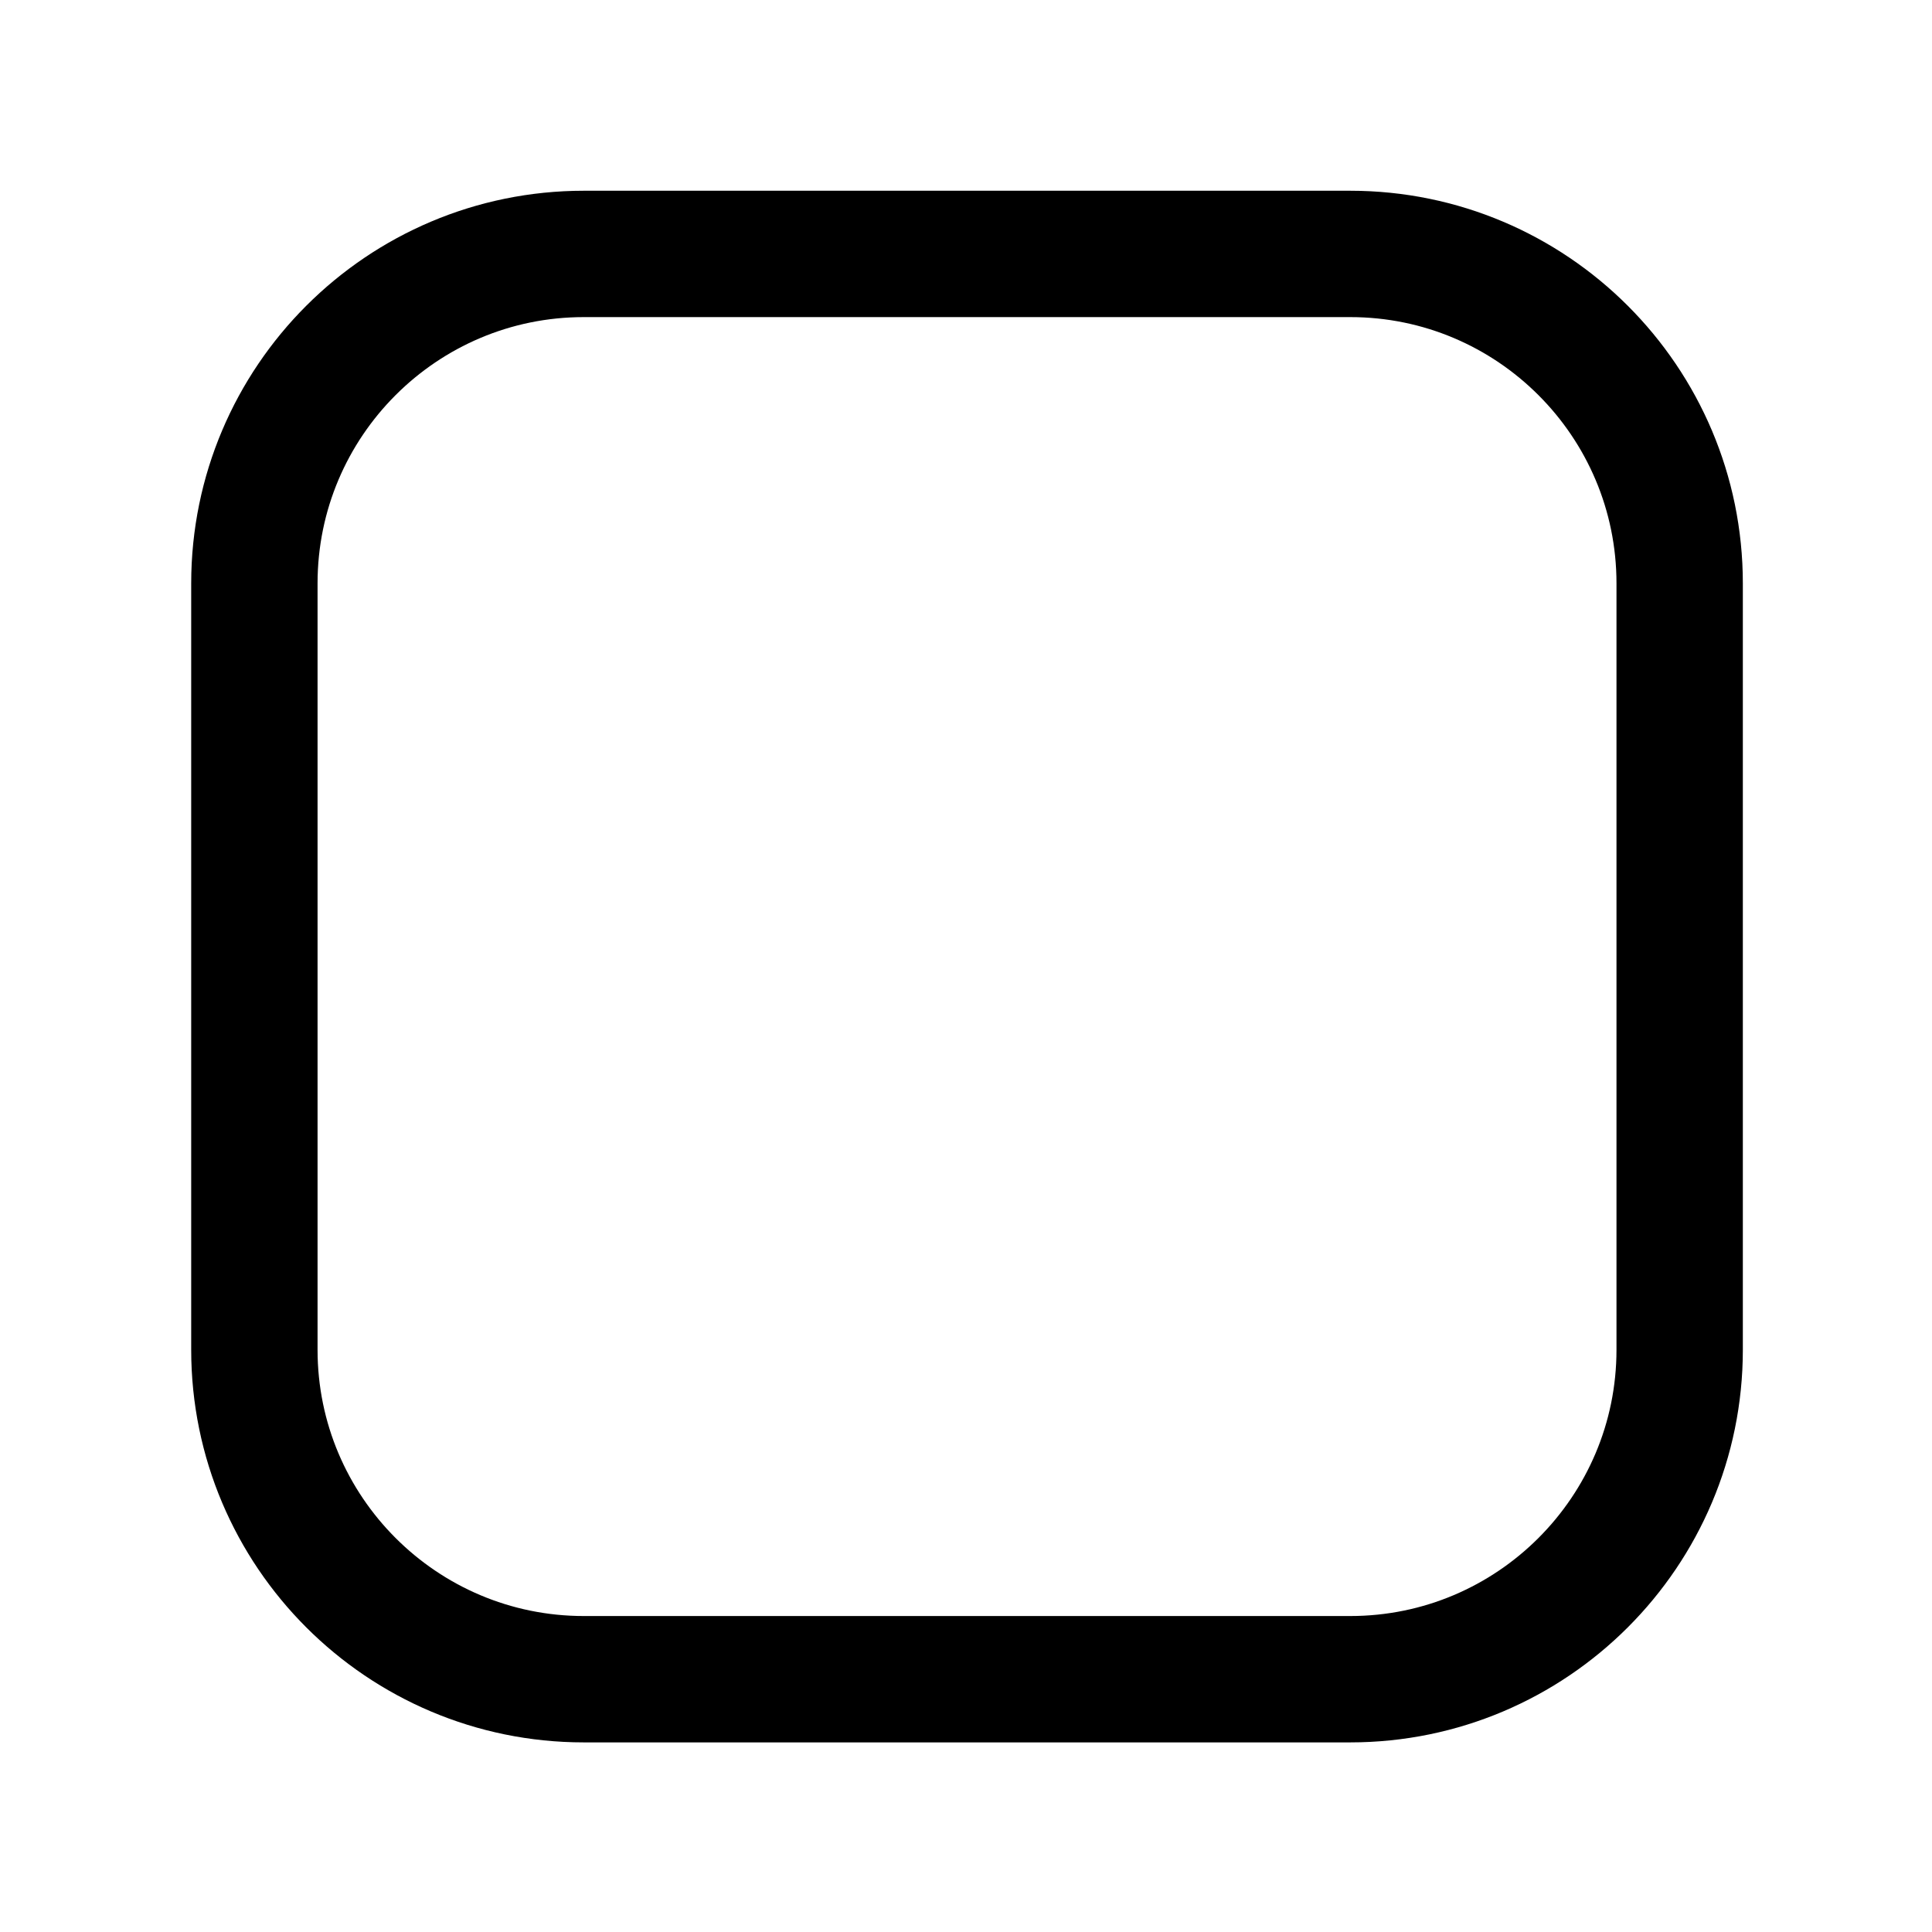 <?xml version="1.0" encoding="UTF-8" standalone="no"?>
<!DOCTYPE svg PUBLIC "-//W3C//DTD SVG 1.1//EN" "http://www.w3.org/Graphics/SVG/1.1/DTD/svg11.dtd">
<svg width="100%" height="100%" viewBox="0 0 4182 4182" version="1.1" xmlns="http://www.w3.org/2000/svg" xmlns:xlink="http://www.w3.org/1999/xlink" xml:space="preserve" xmlns:serif="http://www.serif.com/" style="fill-rule:evenodd;clip-rule:evenodd;stroke-linecap:round;stroke-miterlimit:3;">
    <g transform="matrix(1,0,0,1,-5401.82,-752.678)">
        <g transform="matrix(1.114,0,0,1.114,-567.372,-1825.71)">
            <path d="M8622.07,3448.04L8622.07,4937.27C8622.07,5290.56 8335.25,5577.38 7981.96,5577.38C7981.96,5577.38 6492.73,5577.38 6492.73,5577.38C6139.44,5577.38 5852.62,5290.56 5852.62,4937.27C5852.62,4937.27 5852.62,3448.04 5852.62,3448.04C5852.62,3094.75 6139.44,2807.93 6492.73,2807.93C6492.73,2807.93 7981.96,2807.93 7981.96,2807.93C8335.25,2807.93 8622.07,3094.75 8622.07,3448.04Z" style="fill:none;stroke:black;stroke-width:245.53px;"/>
        </g>
        <g transform="matrix(5.51551e-17,-0.92,0.827,5.17246e-17,3425.37,5034.32)">
            <path d="M4098.15,-1602.91L2433.45,-1602.91L2433.45,1479.91C2433.45,1771.92 2646.3,2008.64 2908.87,2008.64L3623.08,2008.64C3885.45,2008.64 4098.15,1772.09 4098.15,1480.31L4098.15,-1602.91Z" style="fill:none;stroke:black;stroke-width:312.59px;"/>
        </g>
    </g>
</svg>
